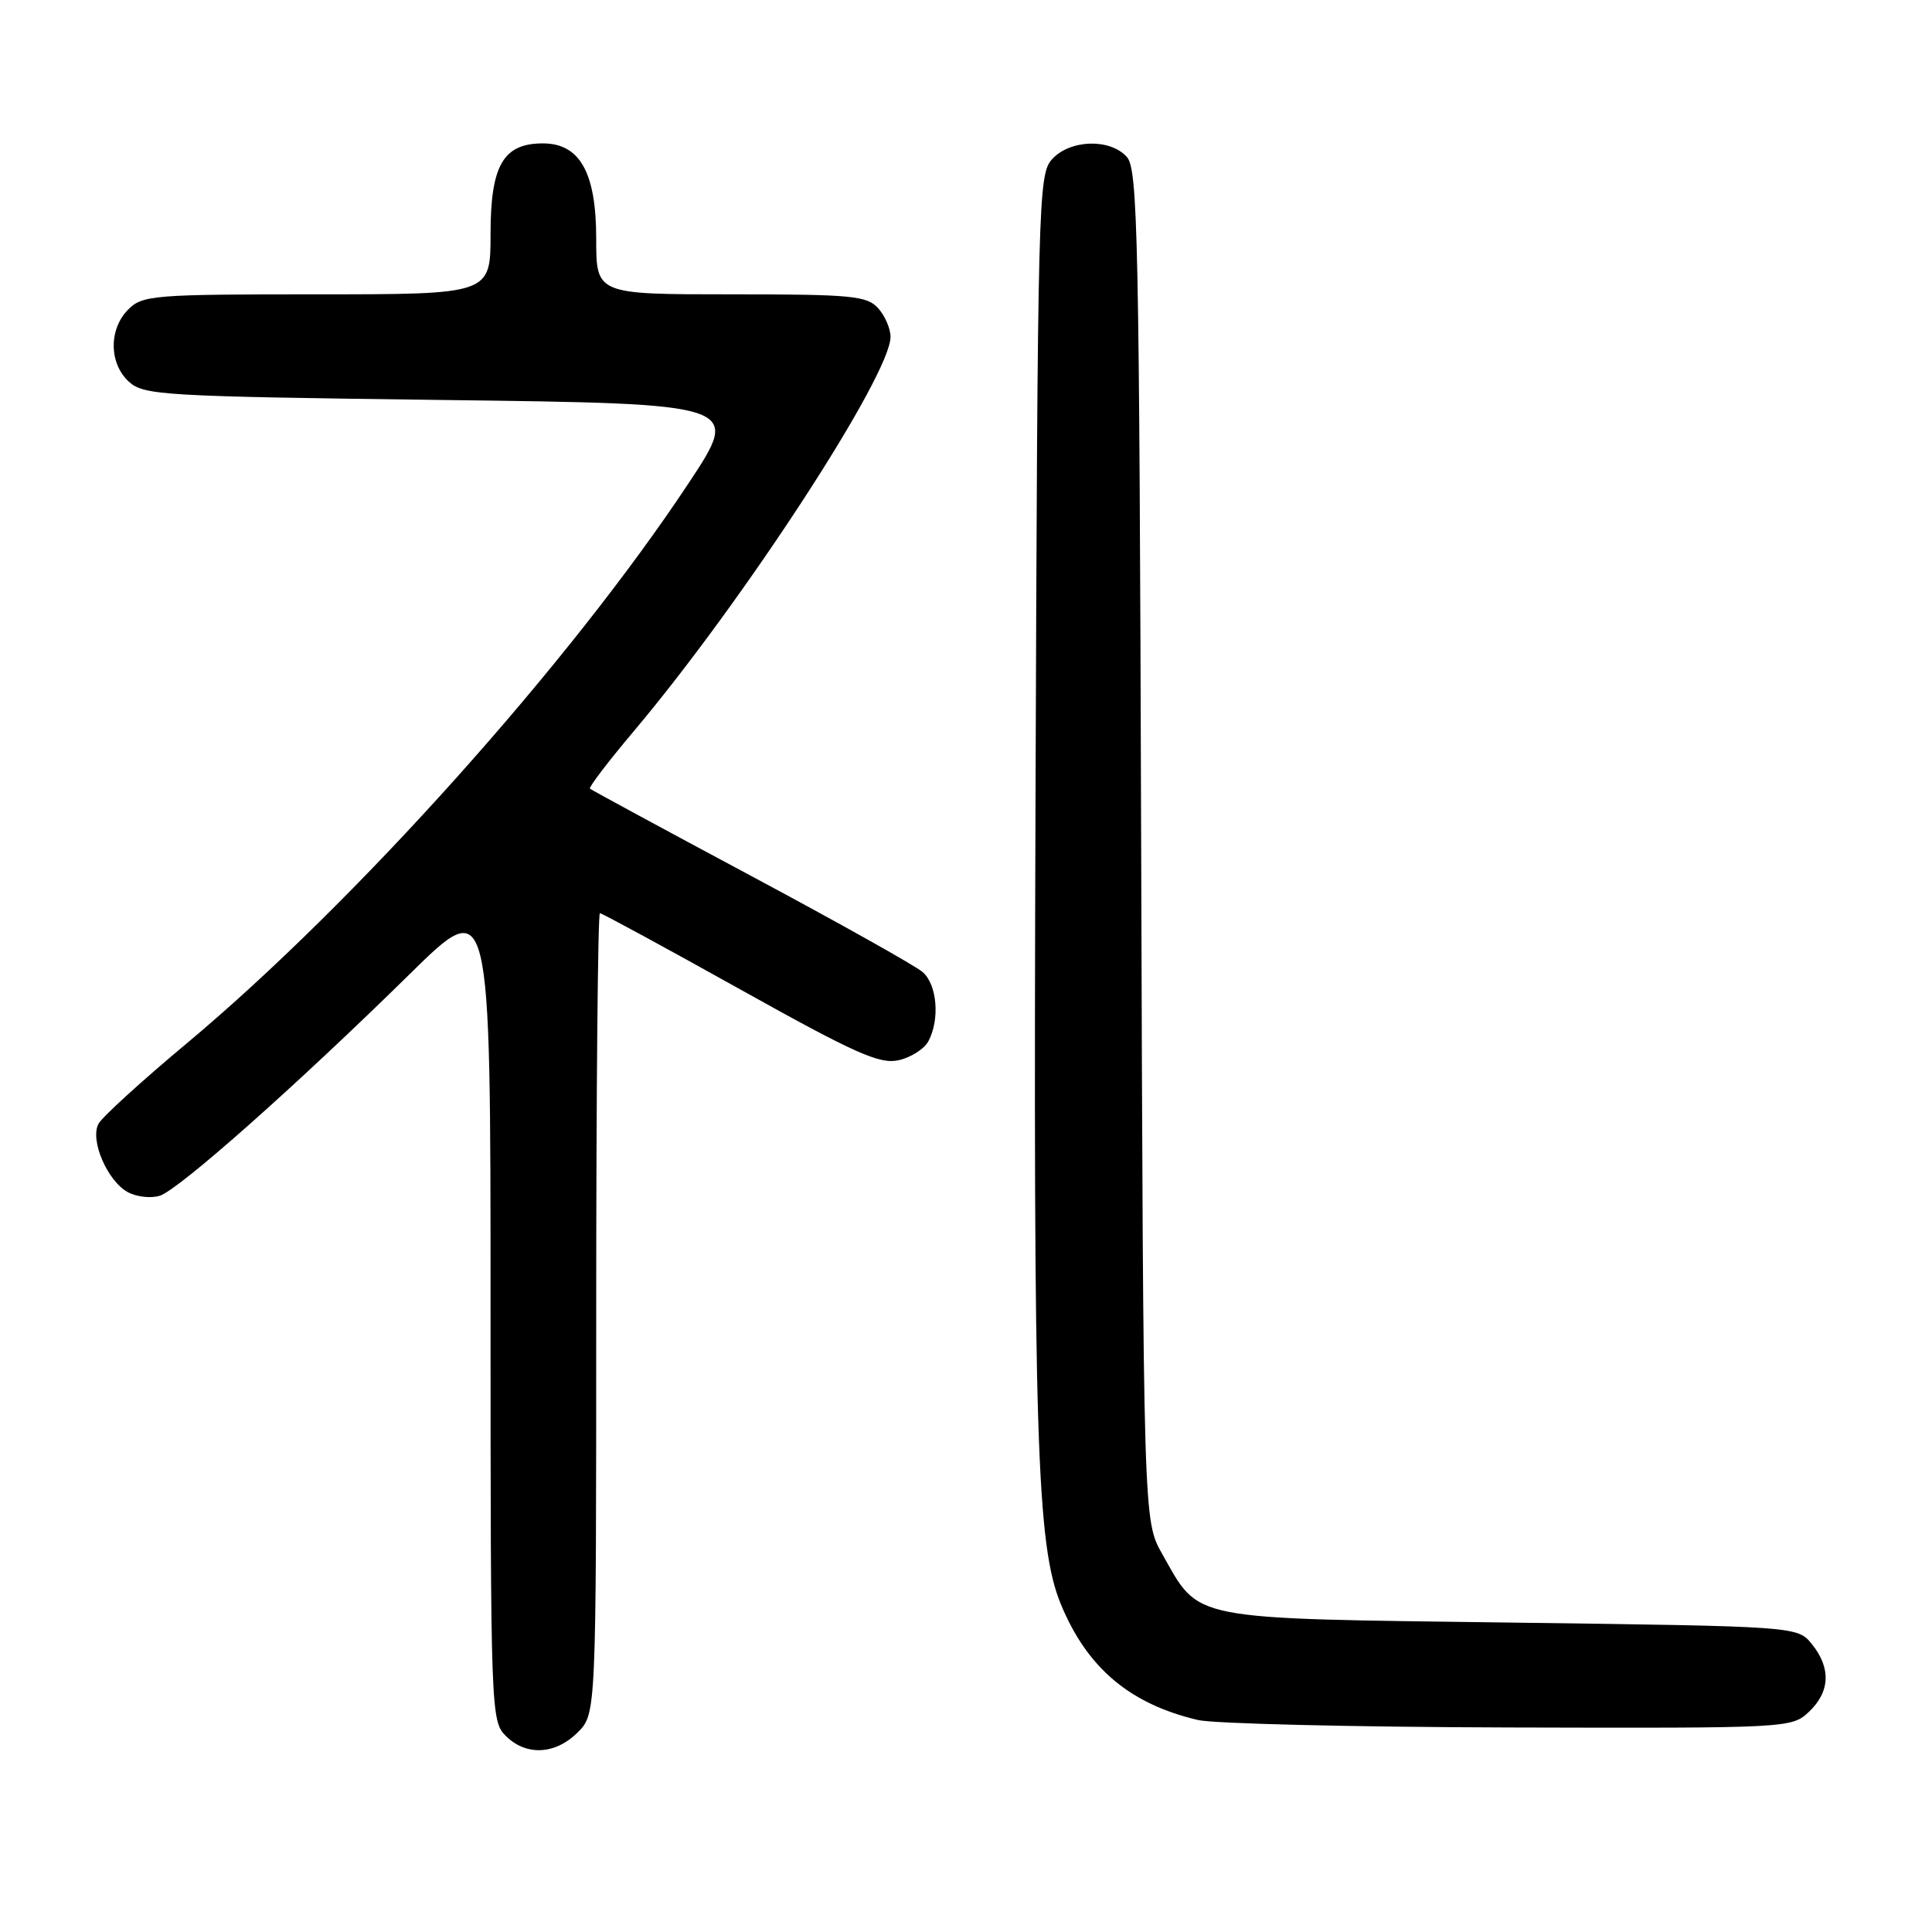 <?xml version="1.0" encoding="UTF-8" standalone="no"?>
<!DOCTYPE svg PUBLIC "-//W3C//DTD SVG 1.1//EN" "http://www.w3.org/Graphics/SVG/1.1/DTD/svg11.dtd" >
<svg xmlns="http://www.w3.org/2000/svg" xmlns:xlink="http://www.w3.org/1999/xlink" version="1.1" viewBox="0 0 256 256">
 <g >
 <path fill="currentColor"
d=" M 76.55 229.55 C 79.00 227.09 79.00 227.09 79.00 174.05 C 79.00 144.87 79.22 121.00 79.49 121.00 C 79.75 121.00 88.10 125.53 98.03 131.07 C 113.30 139.59 116.54 141.04 119.05 140.49 C 120.68 140.13 122.46 139.00 123.01 137.98 C 124.56 135.09 124.18 130.46 122.25 128.80 C 121.29 127.96 111.05 122.23 99.50 116.05 C 87.95 109.87 78.35 104.67 78.17 104.50 C 77.99 104.32 80.62 100.87 84.02 96.84 C 98.55 79.59 118.00 49.71 118.00 44.63 C 118.00 43.55 117.26 41.83 116.35 40.83 C 114.86 39.19 112.86 39.00 96.85 39.00 C 79.00 39.00 79.00 39.00 79.00 31.63 C 79.00 22.87 76.84 19.00 71.93 19.00 C 66.68 19.00 65.00 21.91 65.00 31.00 C 65.00 39.00 65.00 39.00 42.00 39.00 C 20.33 39.00 18.88 39.12 17.00 41.00 C 14.39 43.61 14.43 48.18 17.10 50.60 C 19.08 52.38 21.66 52.53 58.71 53.00 C 98.21 53.50 98.21 53.50 91.26 64.00 C 75.43 87.94 47.01 119.65 24.71 138.28 C 18.77 143.24 13.52 148.02 13.05 148.91 C 11.89 151.08 14.24 156.52 16.96 157.98 C 18.12 158.60 20.02 158.81 21.18 158.44 C 23.70 157.64 39.35 143.76 54.25 129.11 C 65.00 118.53 65.00 118.53 65.00 173.27 C 65.00 226.67 65.05 228.05 67.00 230.00 C 69.70 232.70 73.57 232.52 76.55 229.55 Z  M 239.69 226.83 C 242.50 224.18 242.64 221.02 240.09 217.86 C 238.18 215.50 238.18 215.50 200.16 215.00 C 157.08 214.43 159.05 214.82 154.00 205.91 C 151.50 201.50 151.50 201.50 151.21 112.04 C 150.96 31.25 150.77 22.40 149.31 20.79 C 147.07 18.31 141.78 18.48 139.40 21.10 C 137.57 23.13 137.49 26.22 137.21 106.35 C 136.91 190.77 137.36 204.78 140.57 212.57 C 144.06 221.02 149.70 225.78 158.73 227.91 C 160.81 228.40 179.35 228.84 199.94 228.90 C 237.06 229.00 237.39 228.98 239.69 226.83 Z "/>
</g>
</svg>